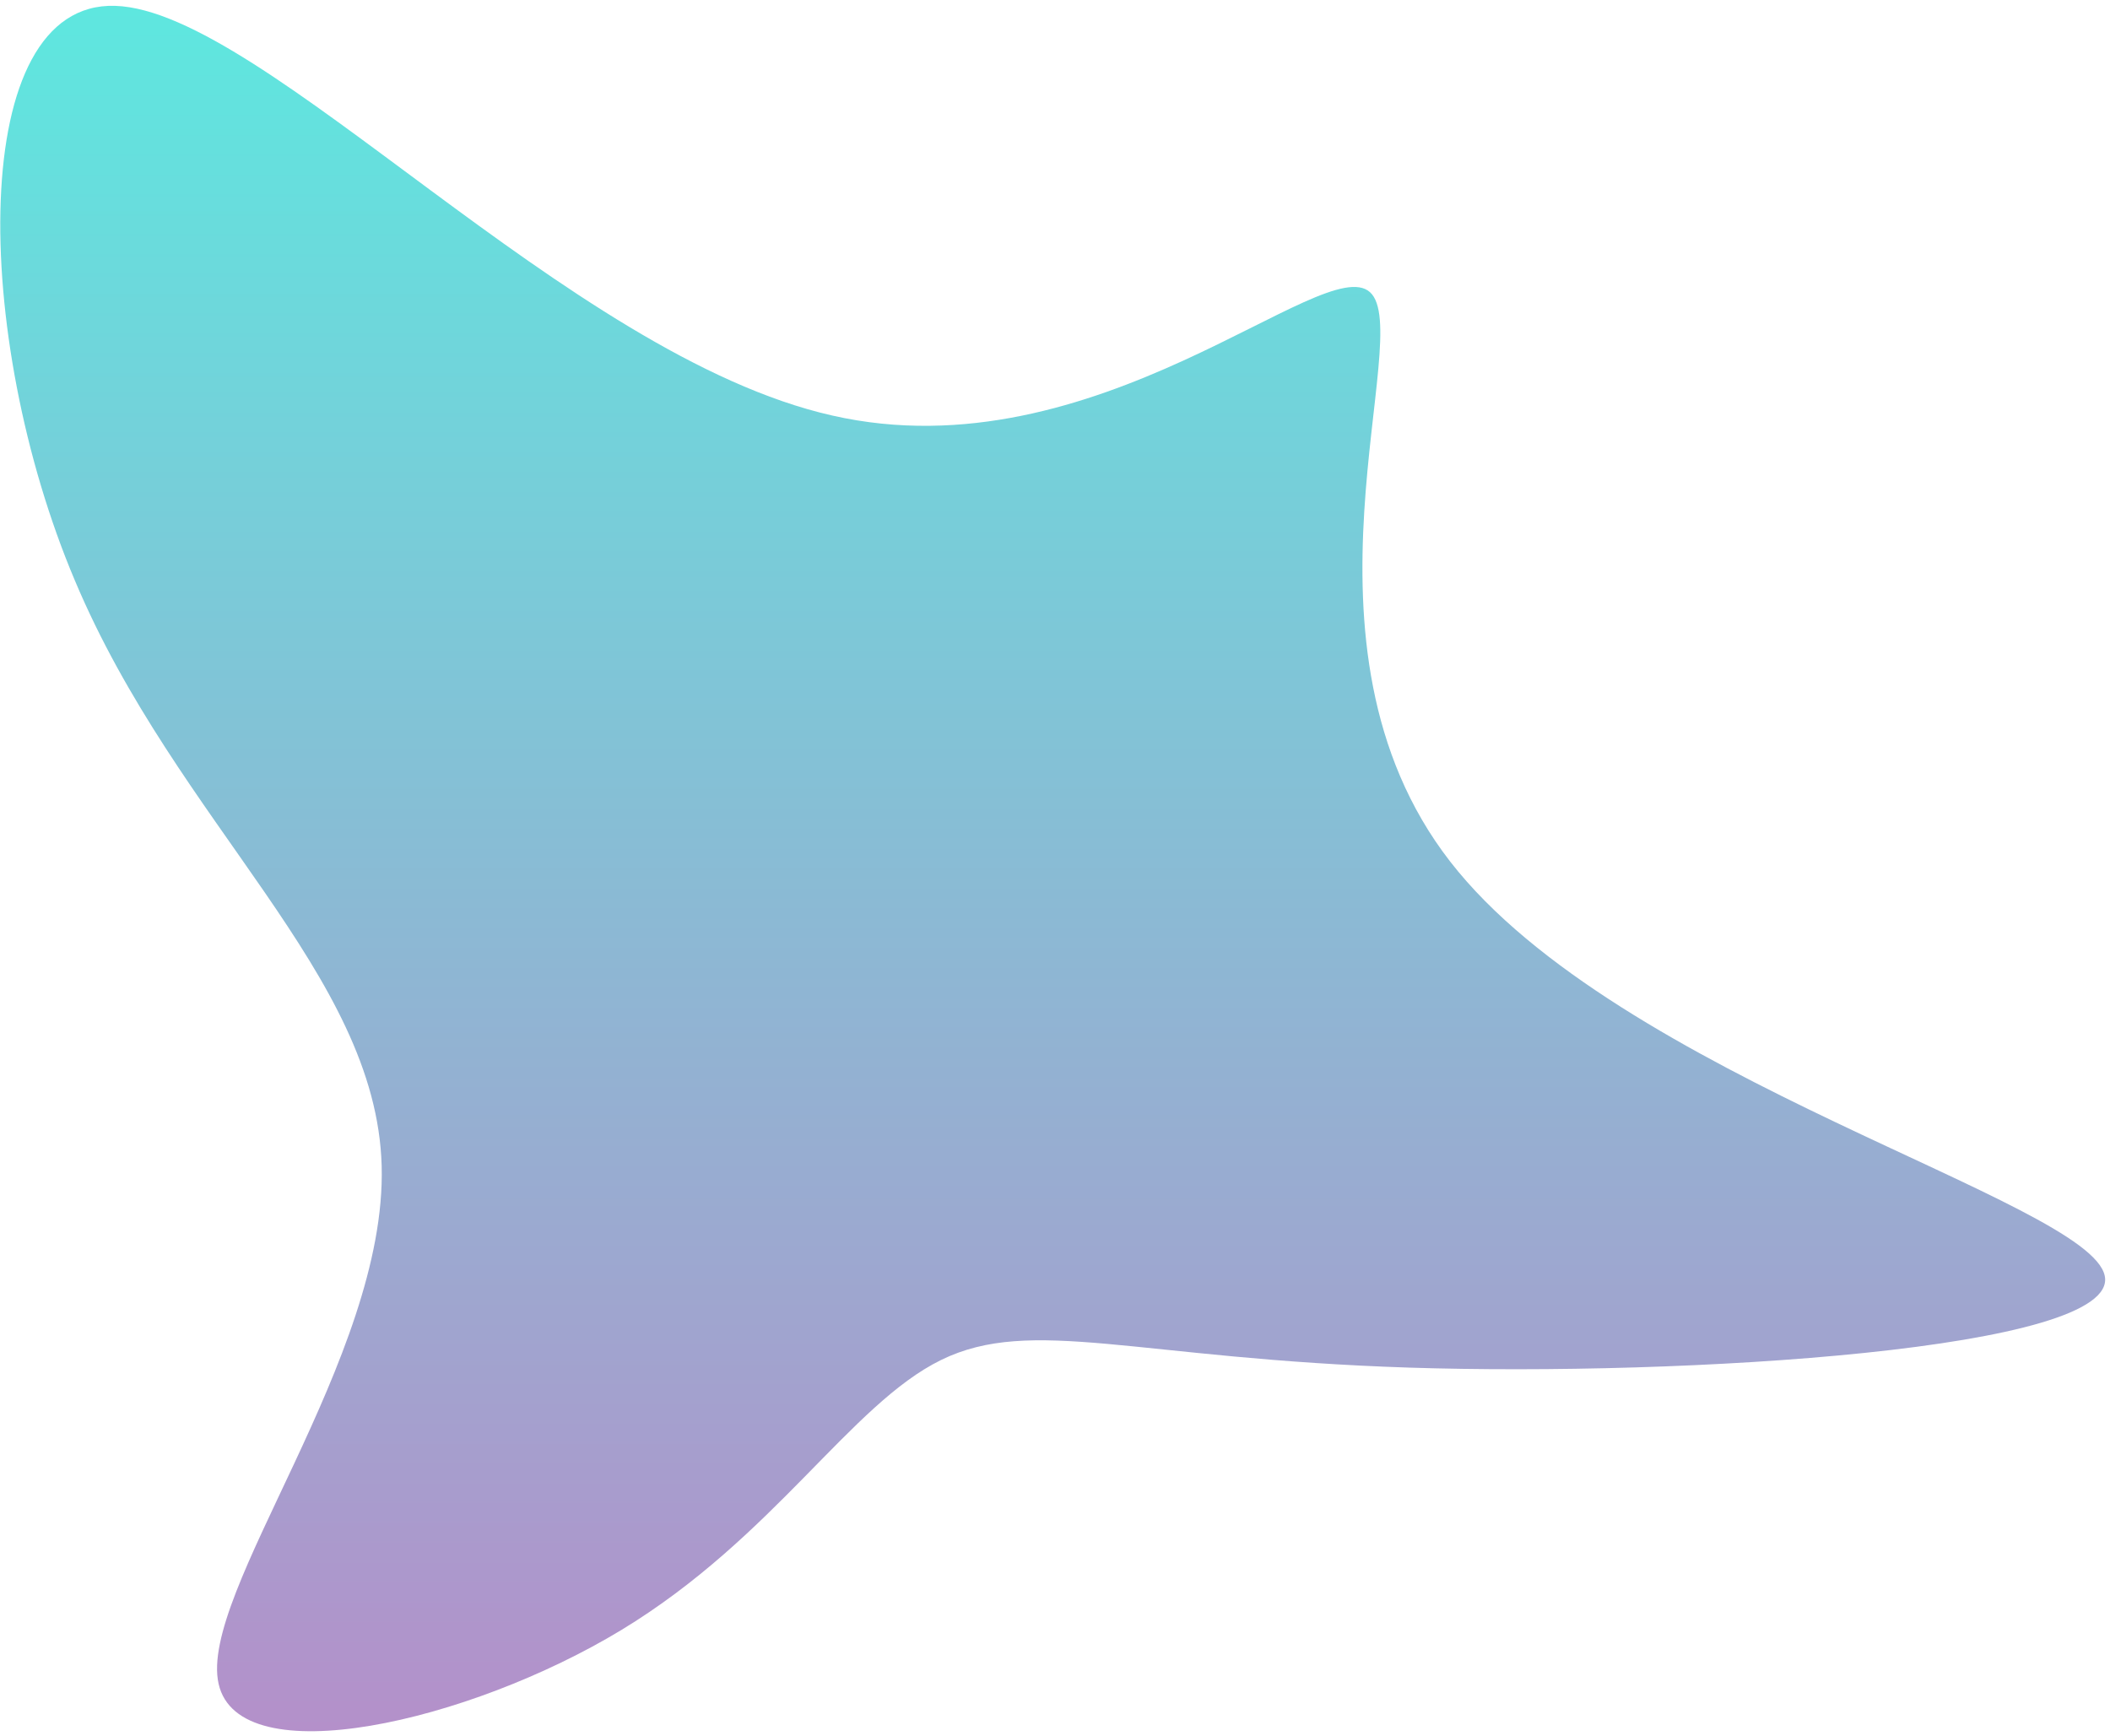 <svg width="361" height="297" viewBox="0 0 361 297" fill="none" xmlns="http://www.w3.org/2000/svg">
<path d="M234.4 50C242.3 57.2 219.3 110.3 248.1 147.4C276.9 184.5 357.5 205.5 360.1 218.3C362.8 231 287.7 235.5 241.1 234C194.5 232.5 176.5 225.1 161 232.7C145.5 240.3 132.5 263 106.3 278.9C80.2 294.7 40.9 303.7 37.4 288.1C33.9 272.6 66.2 232.4 65.3 199.5C64.4 166.6 30.3 140.9 12.8 99.3C-4.8 57.7 -5.7 0.2 19.7 1C45.2 1.8 97.1 60.9 142.4 71.1C187.7 81.4 226.5 42.8 234.4 50Z" fill="url(#paint0_linear)"/>
<defs>
<linearGradient id="paint0_linear" x1="180.109" y1="0.992" x2="180.109" y2="296.216" gradientUnits="userSpaceOnUse">
<stop stop-color="#5EE7DF"/>
<stop offset="1" stop-color="#B490CA"/>
</linearGradient>
</defs>
</svg>
